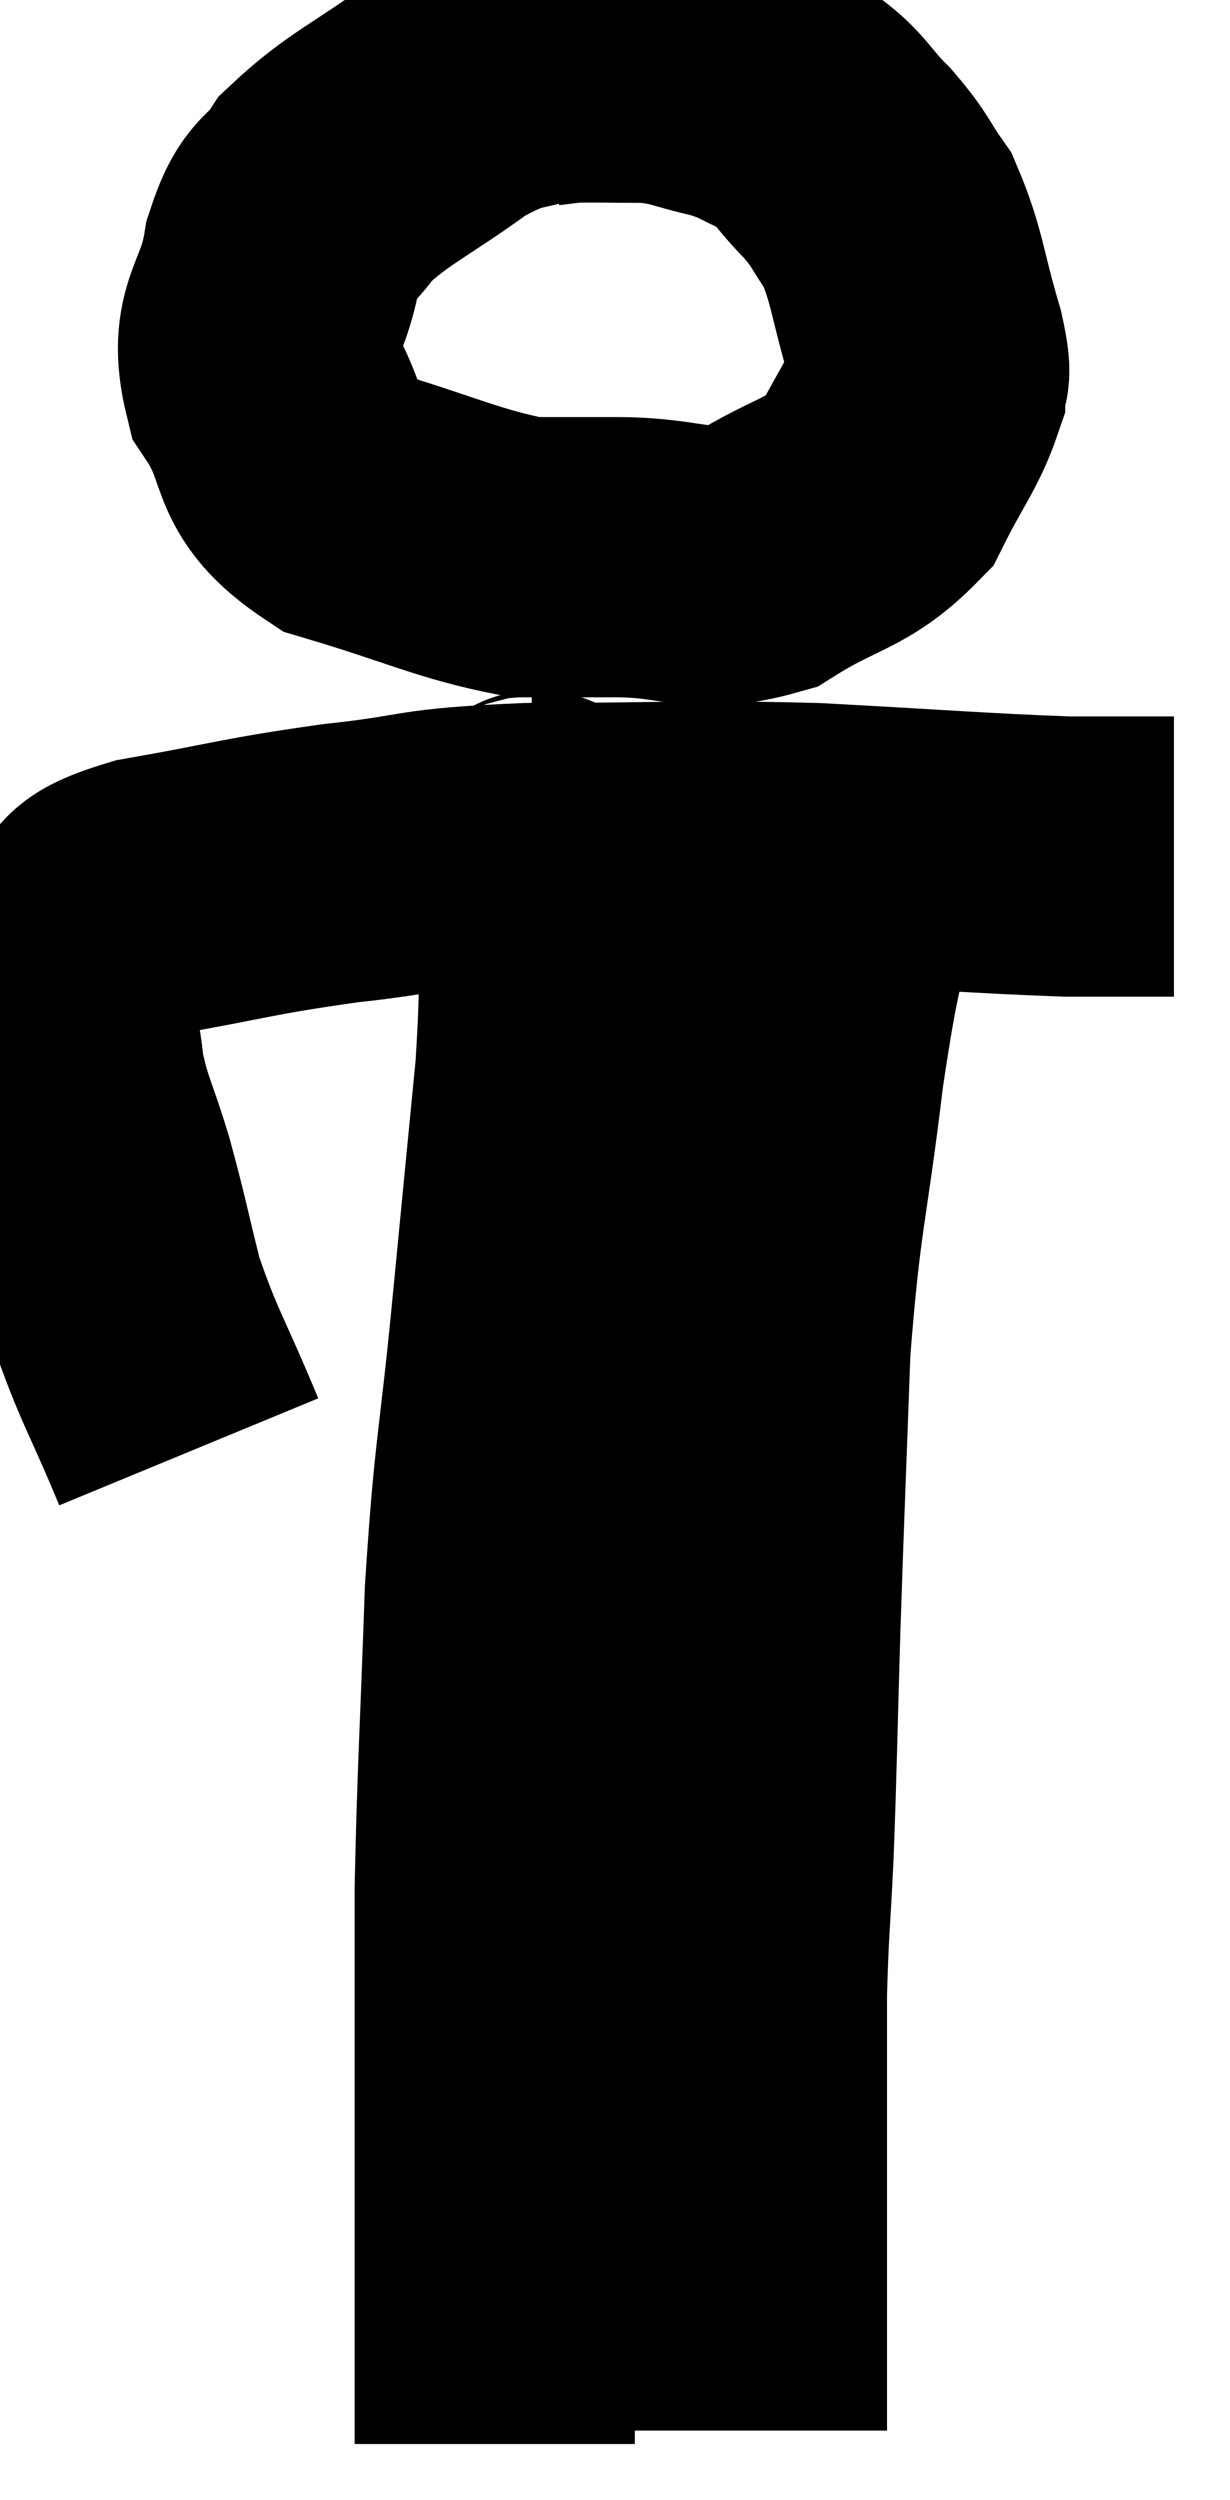 <svg xmlns="http://www.w3.org/2000/svg" viewBox="12.412 2.48 21.948 44.6" width="21.948" height="44.6"><path d="M 22.5 3.48 C 21.48 3.84, 21.525 3.615, 20.46 4.2 C 19.35 5.01, 18.99 5.115, 18.24 5.82 C 17.85 6.42, 17.745 6.15, 17.46 7.02 C 17.28 8.16, 16.83 8.19, 17.1 9.3 C 17.82 10.38, 17.37 10.68, 18.54 11.46 C 20.16 11.94, 20.565 12.18, 21.78 12.42 C 22.59 12.42, 22.35 12.42, 23.4 12.42 C 24.69 12.42, 24.81 12.75, 25.98 12.42 C 27.03 11.76, 27.345 11.85, 28.08 11.1 C 28.5 10.26, 28.71 10.035, 28.92 9.42 C 28.92 9.03, 29.085 9.39, 28.92 8.64 C 28.59 7.53, 28.605 7.23, 28.26 6.42 C 27.9 5.91, 27.975 5.91, 27.54 5.4 C 27.03 4.89, 27.06 4.755, 26.52 4.38 C 25.95 4.14, 26.01 4.095, 25.38 3.9 C 24.69 3.75, 24.705 3.675, 24 3.6 C 23.28 3.6, 23.04 3.585, 22.56 3.6 L 22.08 3.66" fill="none" stroke="black" stroke-width="5"></path><path d="M 15.78 28.38 C 15.21 27, 15.06 26.85, 14.64 25.62 C 14.37 24.54, 14.37 24.45, 14.1 23.46 C 13.83 22.56, 13.725 22.47, 13.56 21.66 C 13.5 20.94, 13.35 20.82, 13.44 20.22 C 13.68 19.74, 13.515 19.695, 13.92 19.26 C 14.49 18.87, 13.92 18.825, 15.06 18.48 C 16.77 18.18, 16.785 18.12, 18.48 17.88 C 20.16 17.7, 19.725 17.61, 21.84 17.52 C 24.39 17.52, 24.54 17.46, 26.94 17.52 C 29.19 17.64, 29.835 17.7, 31.44 17.76 C 32.4 17.76, 32.88 17.76, 33.36 17.76 L 33.36 17.76" fill="none" stroke="black" stroke-width="5"></path><path d="M 21.9 17.4 C 21.99 17.4, 21.96 17.16, 22.08 17.4 C 22.23 17.88, 22.32 17.31, 22.38 18.36 C 22.35 19.98, 22.44 19.71, 22.32 21.6 C 22.11 23.76, 22.125 23.595, 21.9 25.92 C 21.66 28.41, 21.585 28.335, 21.42 30.9 C 21.33 33.54, 21.285 34.05, 21.24 36.18 C 21.24 37.8, 21.24 38.07, 21.24 39.42 C 21.24 40.5, 21.24 40.5, 21.24 41.58 C 21.24 42.66, 21.24 42.855, 21.24 43.74 C 21.24 44.43, 21.24 44.58, 21.24 45.12 C 21.24 45.51, 21.24 45.66, 21.24 45.9 C 21.24 45.99, 21.24 46.035, 21.24 46.08 C 21.24 46.08, 21.24 46.08, 21.24 46.08 L 21.24 46.08" fill="none" stroke="black" stroke-width="5"></path><path d="M 27.42 17.04 C 27.42 17.55, 27.585 16.935, 27.42 18.06 C 27.09 19.8, 27.075 19.425, 26.76 21.54 C 26.46 24.03, 26.355 24.03, 26.16 26.52 C 26.07 29.01, 26.055 29.25, 25.98 31.5 C 25.92 33.51, 25.92 33.885, 25.86 35.52 C 25.8 36.78, 25.77 36.9, 25.74 38.04 C 25.74 39.06, 25.74 39.09, 25.74 40.08 C 25.74 41.04, 25.74 41.07, 25.74 42 C 25.74 42.9, 25.74 43.11, 25.74 43.8 C 25.74 44.28, 25.74 44.445, 25.74 44.76 C 25.74 44.91, 25.74 44.895, 25.74 45.06 C 25.74 45.24, 25.74 45.225, 25.74 45.42 C 25.74 45.63, 25.74 45.735, 25.74 45.84 C 25.74 45.84, 25.74 45.84, 25.74 45.84 L 25.74 45.84" fill="none" stroke="black" stroke-width="5"></path></svg>